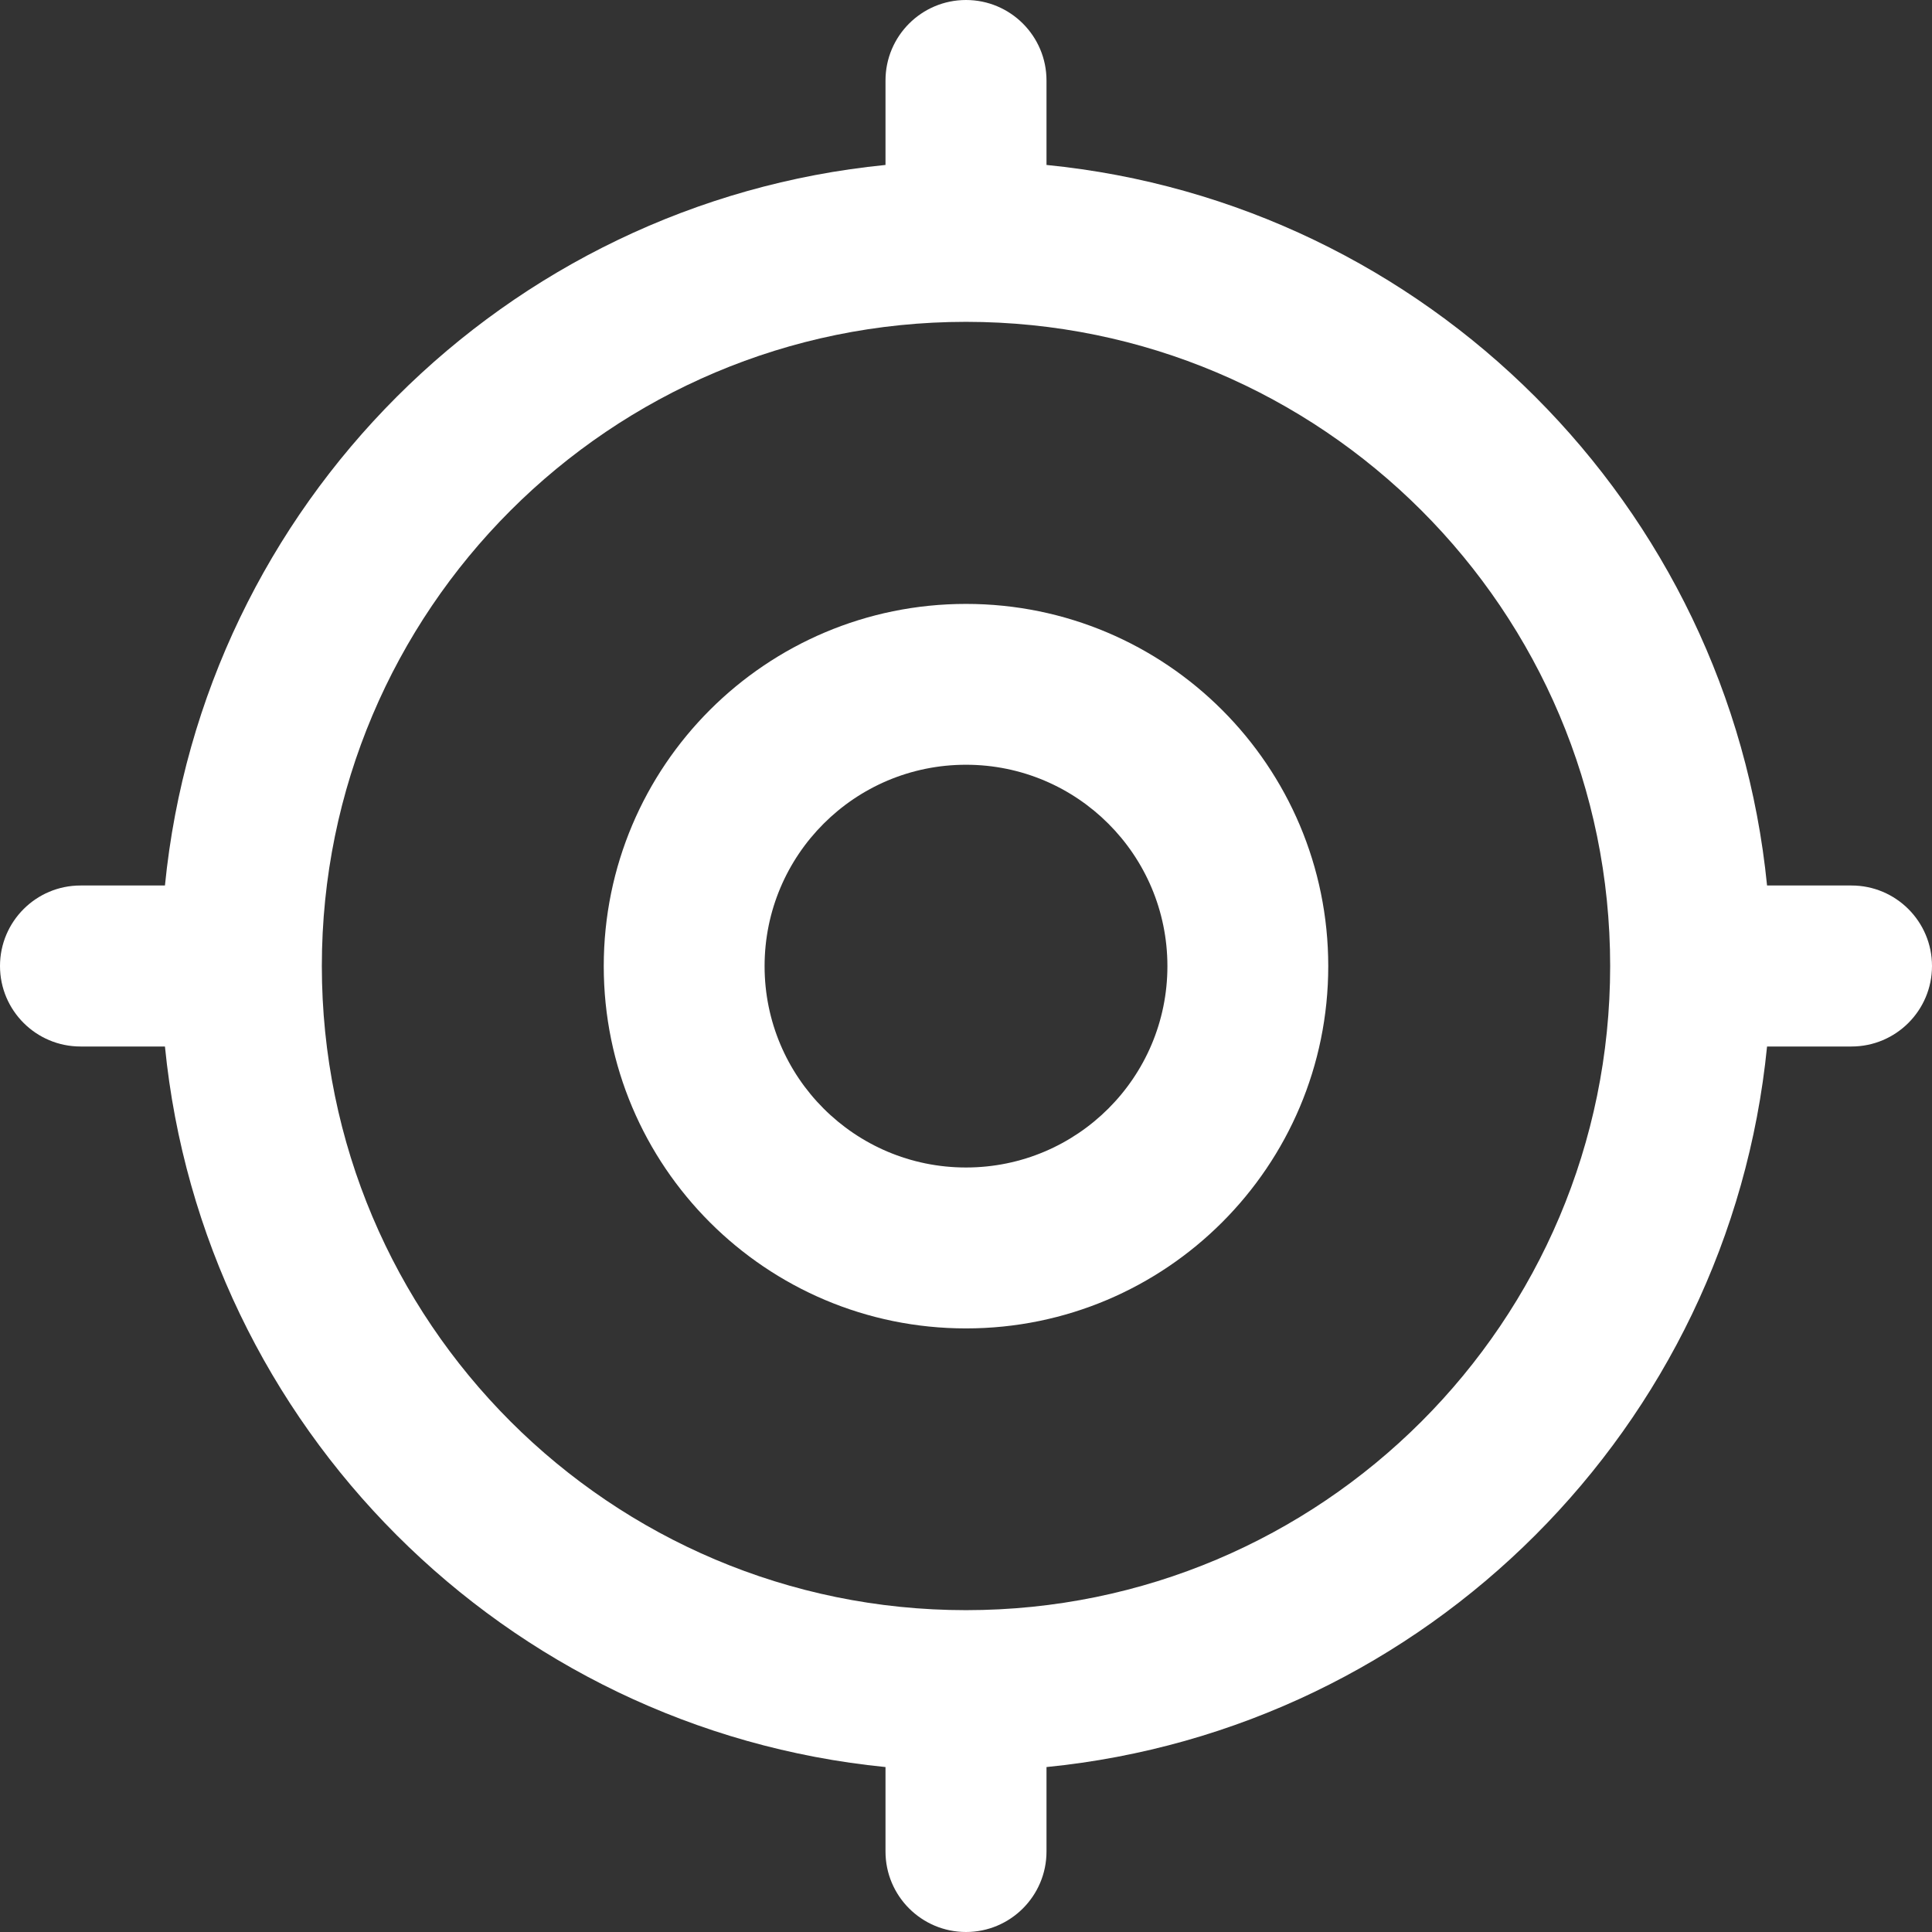 <?xml version="1.0" encoding="utf-8"?><!-- Uploaded to: SVG Repo, www.svgrepo.com, Generator: SVG Repo Mixer Tools -->
<svg width="24px" height="24px" viewBox="0 0 24 24" fill="none" xmlns="http://www.w3.org/2000/svg">
<rect x="0" y="0" width="24" height="24" fill="#333333" stroke="none"/>
<path fill-rule="evenodd" clip-rule="evenodd" d="M12 16.502C14.485 16.502 16.5 14.487 16.5 12.002C16.5 9.516 14.485 7.502 12 7.502C9.515 7.502 7.5 9.516 7.5 12.002C7.5 14.487 9.515 16.502 12 16.502ZM12 14.503C10.618 14.503 9.498 13.383 9.498 12.002C9.498 10.62 10.618 9.5 12 9.5C13.382 9.5 14.502 10.62 14.502 12.002C14.502 13.383 13.382 14.503 12 14.503Z" fill="#FFFFFF"/>
<path fill-rule="evenodd" clip-rule="evenodd" d="M11 1C11 0.448 11.448 0 12 0C12.552 0 13 0.448 13 1V2.049C17.724 2.518 21.482 6.276 21.951 11H23C23.552 11 24 11.448 24 12C24 12.552 23.552 13 23 13H21.951C21.482 17.724 17.724 21.482 13 21.951V23C13 23.552 12.552 24 12 24C11.448 24 11 23.552 11 23V21.951C6.276 21.482 2.518 17.724 2.049 13H1C0.448 13 0 12.552 0 12C-1.19209e-07 11.448 0.448 11 1 11H2.049C2.518 6.276 6.276 2.518 11 2.049V1ZM12 20.002C7.581 20.002 3.998 16.419 3.998 12C3.998 7.581 7.581 3.998 12 3.998C16.419 3.998 20.002 7.581 20.002 12C20.002 16.419 16.419 20.002 12 20.002Z" fill="#FFFFFF"/>
</svg>